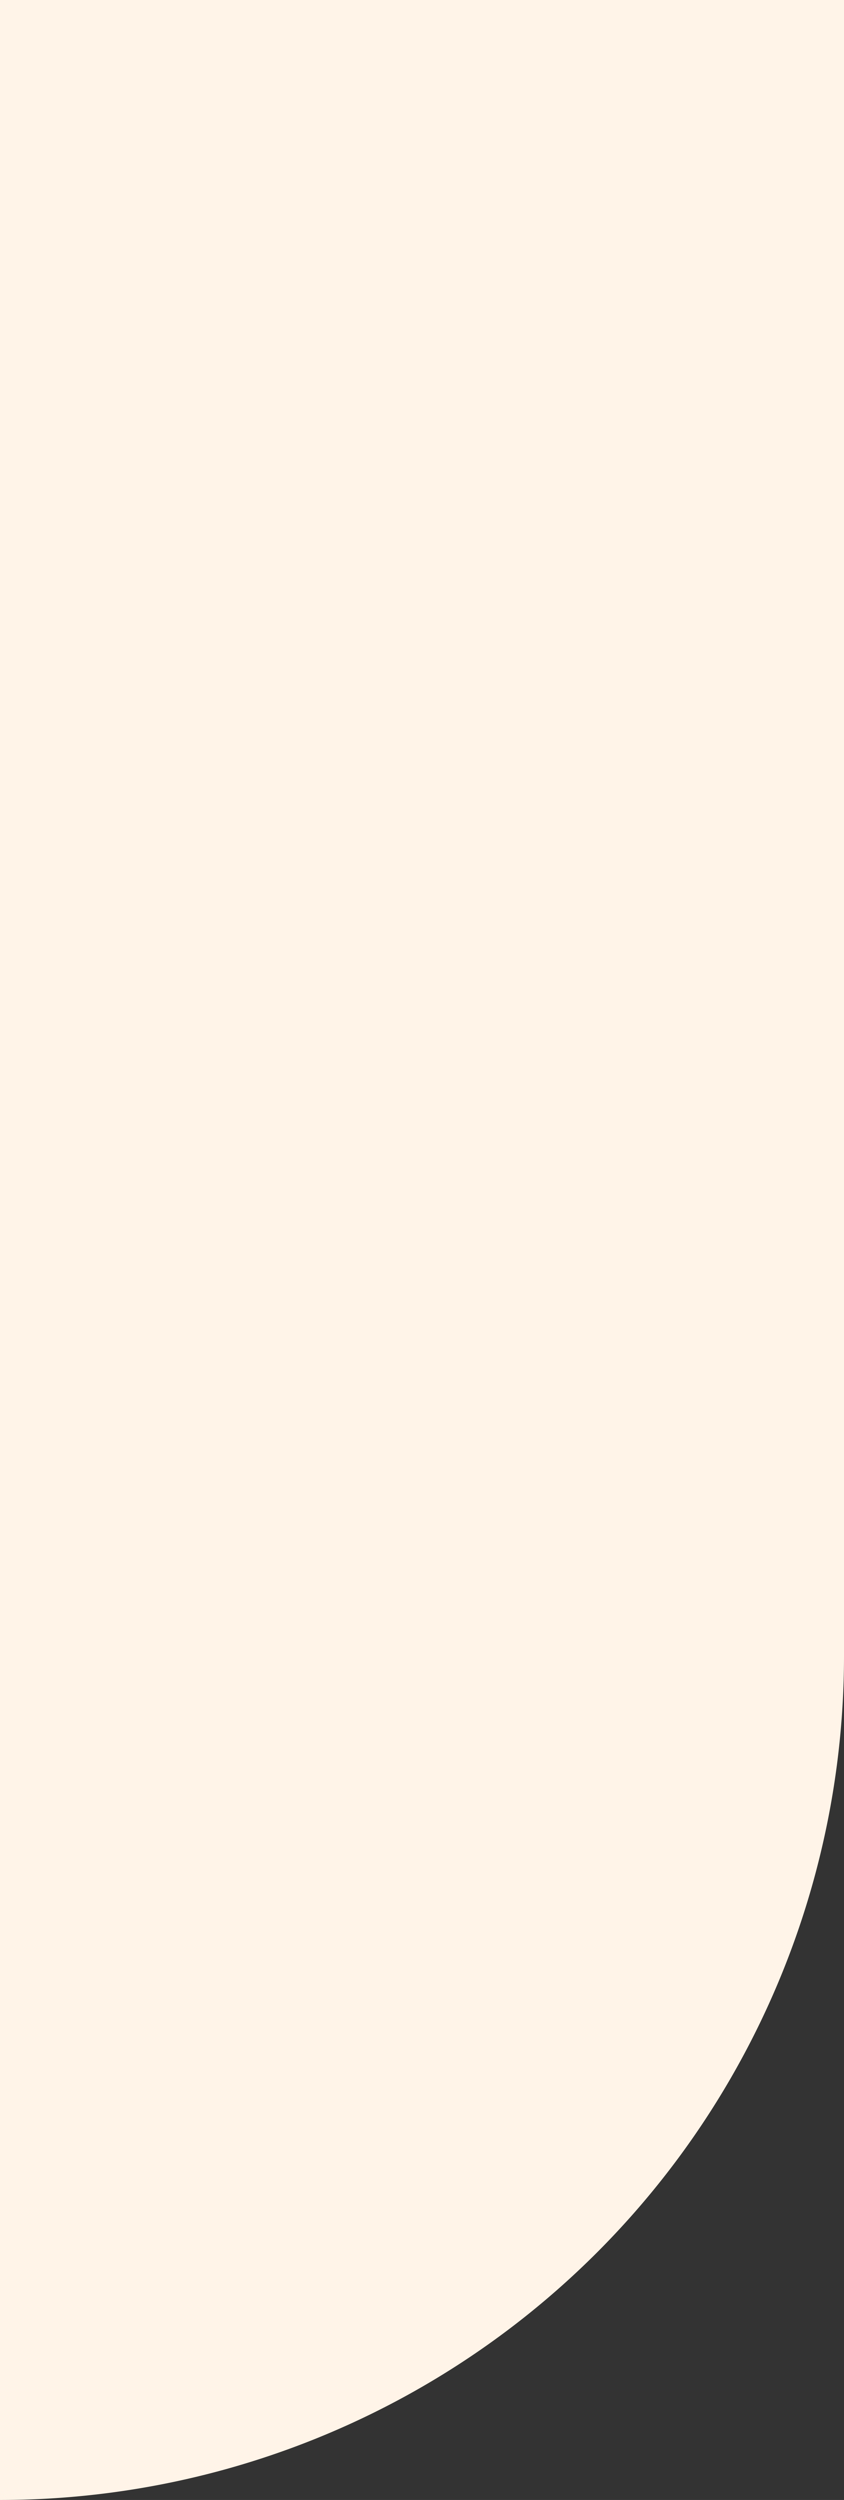 <svg xmlns="http://www.w3.org/2000/svg" viewBox="0 0 103 305"><rect x="0" y="0" width="103" height="305" fill="#333333" stroke="none"/><defs><style>.cls-1{fill:#fff4e8;}</style></defs><title>Asset 4</title><g id="Layer_2" data-name="Layer 2"><g id="Layer_2-2" data-name="Layer 2"><path class="cls-1" d="M0,0H103a0,0,0,0,1,0,0V202A103,103,0,0,1,0,305H0a0,0,0,0,1,0,0V0A0,0,0,0,1,0,0Z"/></g></g></svg>